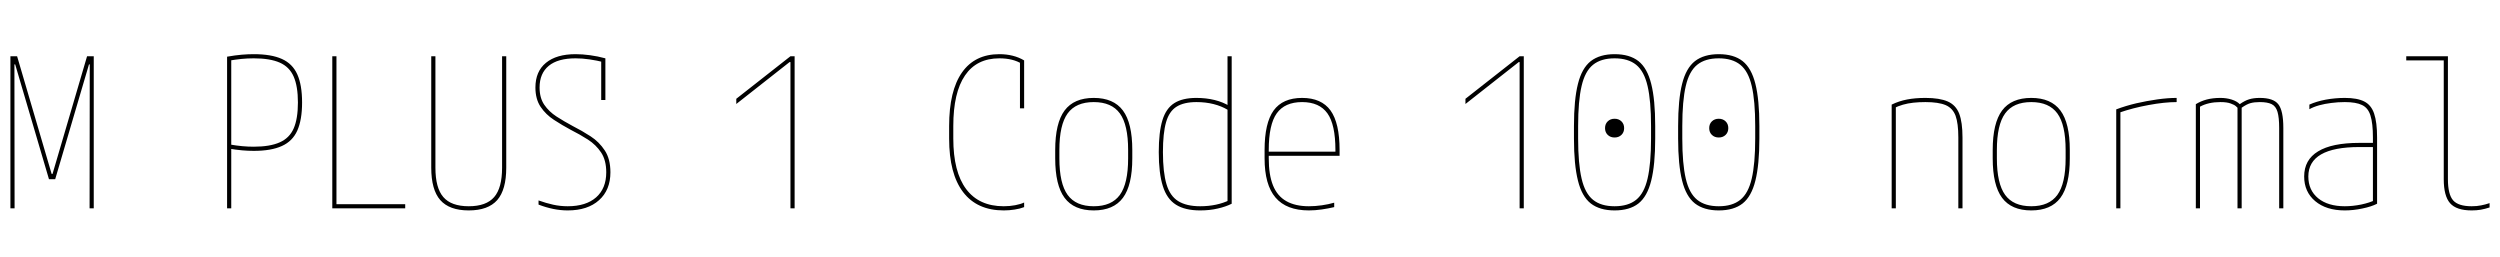 <svg xmlns="http://www.w3.org/2000/svg" xmlns:xlink="http://www.w3.org/1999/xlink" width="288" height="29.64"><path fill="black" d="M1.68 24L1.20 24L1.20 6.48L1.97 6.48L5.95 20.04L6.05 20.04L10.03 6.48L10.80 6.48L10.80 24L10.32 24L10.34 7.42L10.25 7.42L6.36 20.64L5.64 20.64L1.75 7.42L1.66 7.42L1.68 24ZM26.16 24L26.16 6.53Q27.14 6.36 27.86 6.30Q28.58 6.24 29.23 6.24L29.23 6.24Q31.25 6.24 32.47 6.79Q33.70 7.34 34.25 8.57Q34.80 9.79 34.80 11.81L34.80 11.81Q34.80 13.80 34.25 15.04Q33.70 16.27 32.47 16.82Q31.25 17.38 29.23 17.38L29.23 17.38Q28.58 17.38 27.90 17.32Q27.22 17.26 26.30 17.11L26.30 17.11L26.38 16.63Q27.26 16.78 27.92 16.84Q28.58 16.90 29.23 16.90L29.23 16.90Q31.10 16.90 32.22 16.40Q33.34 15.91 33.83 14.80Q34.32 13.68 34.32 11.81L34.32 11.81Q34.32 9.94 33.83 8.82Q33.34 7.70 32.22 7.21Q31.10 6.72 29.23 6.72L29.23 6.72Q28.49 6.72 27.80 6.79Q27.12 6.86 26.23 7.01L26.23 7.01L26.64 6.53L26.64 24L26.16 24ZM46.68 24L38.28 24L38.28 6.48L38.76 6.48L38.76 23.52L46.68 23.52L46.68 24ZM54 24.24L54 24.24Q51.77 24.24 50.72 23.05Q49.68 21.86 49.68 19.32L49.68 19.32L49.68 6.48L50.16 6.48L50.16 19.32Q50.16 21.65 51.07 22.70Q51.98 23.76 54 23.76L54 23.76Q56.02 23.76 56.93 22.70Q57.84 21.65 57.84 19.32L57.84 19.32L57.84 6.48L58.32 6.48L58.32 19.32Q58.32 21.86 57.28 23.05Q56.23 24.24 54 24.24ZM65.40 24.24L65.40 24.24Q64.58 24.24 63.74 24.07Q62.90 23.90 62.04 23.57L62.04 23.57L62.04 23.09Q62.90 23.40 63.72 23.58Q64.54 23.76 65.40 23.76L65.40 23.76Q67.51 23.76 68.68 22.73Q69.84 21.70 69.84 19.85L69.84 19.85Q69.84 18.46 69.25 17.57Q68.66 16.68 67.73 16.08Q66.79 15.48 65.74 14.95L65.74 14.95Q64.75 14.42 63.82 13.81Q62.88 13.20 62.28 12.31Q61.68 11.42 61.68 10.08L61.68 10.08Q61.68 8.23 62.89 7.24Q64.10 6.24 66.31 6.24L66.31 6.24Q67.08 6.24 67.97 6.36Q68.86 6.48 69.74 6.72L69.74 6.72L69.74 11.52L69.26 11.52L69.26 6.89L69.62 7.18Q68.74 6.96 67.90 6.84Q67.06 6.72 66.31 6.72L66.31 6.72Q64.27 6.72 63.22 7.58Q62.16 8.45 62.16 10.08L62.16 10.08Q62.16 11.28 62.70 12.07Q63.24 12.86 64.12 13.43Q64.99 13.99 65.98 14.52L65.98 14.52Q67.03 15.05 68.03 15.70Q69.02 16.34 69.67 17.33Q70.32 18.31 70.32 19.85L70.32 19.85Q70.32 21.89 69.01 23.06Q67.70 24.24 65.40 24.24ZM91.54 24L91.06 24L91.06 7.15L90.96 7.15L84.82 11.98L84.82 11.38L91.06 6.48L91.54 6.48L91.54 24ZM115.63 24.24L115.63 24.24Q112.56 24.24 110.95 22.13Q109.34 20.02 109.34 15.96L109.34 15.96L109.34 14.52Q109.34 10.46 110.82 8.35Q112.30 6.24 115.13 6.24L115.13 6.24Q115.94 6.24 116.66 6.42Q117.38 6.60 117.98 6.96L117.98 6.96L117.98 12.48L117.50 12.48L117.50 6.89L117.74 7.37Q116.71 6.72 115.13 6.72L115.13 6.72Q112.51 6.72 111.17 8.69Q109.82 10.66 109.82 14.52L109.82 14.52L109.82 15.96Q109.82 19.80 111.30 21.78Q112.78 23.76 115.63 23.76L115.63 23.76Q116.33 23.76 116.95 23.64Q117.58 23.52 117.98 23.33L117.98 23.33L117.98 23.86Q117.50 24.05 116.89 24.14Q116.28 24.24 115.63 24.24ZM126 24.24L126 24.24Q123.72 24.24 122.64 22.79Q121.56 21.34 121.56 18.24L121.56 18.24L121.56 17.28Q121.56 14.18 122.64 12.73Q123.72 11.28 126 11.28L126 11.28Q128.28 11.28 129.36 12.73Q130.44 14.18 130.44 17.28L130.44 17.28L130.44 18.24Q130.44 21.34 129.36 22.79Q128.28 24.24 126 24.24ZM126 23.76L126 23.76Q128.06 23.76 129.01 22.45Q129.96 21.14 129.96 18.24L129.96 18.24L129.96 17.28Q129.96 14.38 129.01 13.07Q128.06 11.76 126 11.76L126 11.76Q123.94 11.76 122.99 13.07Q122.04 14.38 122.04 17.28L122.04 17.28L122.04 18.24Q122.04 21.14 122.99 22.45Q123.94 23.76 126 23.76ZM138.26 24.24L138.26 24.24Q136.51 24.24 135.47 23.58Q134.42 22.92 133.96 21.44Q133.49 19.97 133.49 17.52L133.49 17.52Q133.49 15.22 133.91 13.85Q134.33 12.48 135.28 11.88Q136.22 11.28 137.83 11.28L137.83 11.28Q138.94 11.28 139.92 11.52Q140.90 11.76 141.67 12.24L141.67 12.24L141.43 12.65Q140.71 12.22 139.80 11.99Q138.89 11.76 137.83 11.76L137.83 11.76Q136.39 11.76 135.54 12.29Q134.69 12.82 134.33 14.08Q133.97 15.34 133.97 17.52L133.97 17.52Q133.97 19.85 134.38 21.22Q134.78 22.58 135.73 23.17Q136.68 23.76 138.26 23.76L138.26 23.76Q140.18 23.76 141.67 23.04L141.67 23.04L141.41 23.47L141.41 6.48L141.89 6.48L141.89 23.47Q141.22 23.81 140.29 24.02Q139.37 24.24 138.26 24.24ZM150.79 24.24L150.79 24.24Q148.20 24.24 146.94 22.76Q145.68 21.29 145.68 18.24L145.68 18.24L145.68 17.28Q145.68 14.18 146.72 12.73Q147.77 11.28 150 11.28L150 11.28Q152.23 11.28 153.28 12.73Q154.32 14.18 154.32 17.28L154.32 17.28L154.32 17.95L145.92 17.95L145.92 17.47L154.08 17.47L153.84 17.71L153.84 17.28Q153.84 14.35 152.92 13.06Q151.99 11.76 150 11.76L150 11.76Q148.01 11.76 147.08 13.06Q146.16 14.35 146.16 17.28L146.16 17.28L146.16 18.24Q146.16 20.14 146.65 21.36Q147.14 22.58 148.18 23.17Q149.21 23.76 150.79 23.76L150.79 23.76Q151.51 23.76 152.28 23.65Q153.05 23.54 153.70 23.35L153.70 23.35L153.70 23.86Q153.02 24.02 152.26 24.13Q151.49 24.24 150.79 24.24ZM175.54 24L175.06 24L175.06 7.15L174.96 7.15L168.82 11.98L168.82 11.38L175.06 6.48L175.54 6.48L175.54 24ZM186 15.84L186 15.84Q185.52 15.84 185.21 15.54Q184.90 15.24 184.90 14.76L184.90 14.76Q184.90 14.28 185.21 13.98Q185.52 13.68 186 13.68L186 13.68Q186.48 13.68 186.79 13.98Q187.10 14.28 187.10 14.76L187.10 14.76Q187.10 15.24 186.79 15.54Q186.48 15.84 186 15.84ZM186 24.24L186 24.24Q184.30 24.24 183.26 23.44Q182.23 22.63 181.78 20.81Q181.32 18.98 181.32 15.96L181.32 15.96L181.32 14.52Q181.32 11.47 181.78 9.66Q182.23 7.85 183.26 7.04Q184.30 6.24 186 6.24L186 6.24Q187.73 6.24 188.75 7.04Q189.77 7.85 190.22 9.66Q190.68 11.47 190.68 14.52L190.68 14.52L190.68 15.96Q190.68 18.98 190.22 20.81Q189.77 22.63 188.75 23.44Q187.73 24.24 186 24.24ZM186 23.76L186 23.76Q187.56 23.76 188.48 23.02Q189.41 22.27 189.80 20.57Q190.20 18.86 190.20 15.96L190.20 15.96L190.20 14.52Q190.20 11.62 189.80 9.91Q189.41 8.21 188.48 7.46Q187.56 6.72 186 6.72L186 6.72Q184.44 6.72 183.52 7.46Q182.59 8.21 182.20 9.91Q181.80 11.62 181.80 14.52L181.80 14.52L181.80 15.96Q181.80 18.86 182.20 20.57Q182.59 22.27 183.52 23.02Q184.44 23.76 186 23.76ZM198 15.84L198 15.84Q197.52 15.84 197.21 15.54Q196.90 15.24 196.90 14.76L196.90 14.76Q196.90 14.28 197.21 13.98Q197.52 13.68 198 13.68L198 13.68Q198.48 13.68 198.79 13.98Q199.10 14.28 199.10 14.76L199.10 14.76Q199.10 15.24 198.79 15.54Q198.48 15.84 198 15.84ZM198 24.24L198 24.24Q196.30 24.24 195.26 23.44Q194.23 22.63 193.78 20.81Q193.32 18.98 193.32 15.96L193.32 15.96L193.32 14.52Q193.32 11.47 193.78 9.66Q194.23 7.85 195.26 7.04Q196.30 6.24 198 6.24L198 6.24Q199.73 6.24 200.75 7.04Q201.77 7.85 202.22 9.66Q202.68 11.47 202.68 14.52L202.68 14.52L202.68 15.96Q202.68 18.98 202.22 20.81Q201.77 22.63 200.75 23.44Q199.73 24.24 198 24.24ZM198 23.76L198 23.76Q199.56 23.76 200.48 23.02Q201.41 22.27 201.80 20.57Q202.20 18.86 202.20 15.96L202.20 15.96L202.20 14.52Q202.20 11.62 201.80 9.91Q201.41 8.21 200.48 7.46Q199.56 6.72 198 6.72L198 6.72Q196.44 6.72 195.52 7.46Q194.59 8.21 194.20 9.91Q193.80 11.62 193.80 14.52L193.80 14.52L193.80 15.96Q193.80 18.86 194.20 20.57Q194.59 22.27 195.52 23.02Q196.44 23.76 198 23.76ZM217.92 24L217.92 12.05Q218.76 11.64 219.70 11.46Q220.63 11.28 221.81 11.28L221.81 11.28Q223.44 11.28 224.38 11.69Q225.31 12.10 225.70 13.09Q226.08 14.09 226.08 15.84L226.08 15.84L226.08 24L225.60 24L225.60 15.84Q225.60 14.21 225.28 13.33Q224.95 12.46 224.14 12.11Q223.32 11.76 221.81 11.76L221.81 11.76Q221.06 11.76 220.42 11.83Q219.77 11.90 219.22 12.06Q218.66 12.22 218.14 12.48L218.14 12.48L218.40 12.14L218.40 24L217.92 24ZM234 24.24L234 24.24Q231.72 24.24 230.64 22.79Q229.56 21.34 229.56 18.24L229.56 18.24L229.56 17.28Q229.56 14.18 230.64 12.73Q231.72 11.28 234 11.28L234 11.28Q236.28 11.28 237.36 12.73Q238.44 14.18 238.44 17.28L238.44 17.28L238.44 18.24Q238.44 21.34 237.36 22.79Q236.28 24.24 234 24.24ZM234 23.76L234 23.76Q236.06 23.76 237.01 22.45Q237.96 21.14 237.96 18.24L237.96 18.24L237.96 17.28Q237.96 14.38 237.01 13.07Q236.06 11.76 234 11.76L234 11.76Q231.94 11.76 230.99 13.07Q230.04 14.38 230.04 17.28L230.04 17.28L230.04 18.24Q230.04 21.14 230.99 22.45Q231.94 23.76 234 23.76ZM243.79 24L243.79 12.60Q244.87 12.19 246.10 11.90Q247.32 11.62 248.53 11.45Q249.74 11.28 250.75 11.28L250.75 11.28L250.75 11.76Q249.34 11.76 247.52 12.10Q245.71 12.43 244.13 12.98L244.13 12.98L244.27 12.72L244.27 24L243.79 24ZM253.44 24L252.96 24L252.96 12Q253.54 11.64 254.23 11.46Q254.93 11.28 255.79 11.28L255.79 11.28Q256.49 11.28 257.09 11.47Q257.69 11.66 258.02 12L258.02 12Q258.60 11.59 259.10 11.44Q259.61 11.28 260.33 11.28L260.33 11.28Q261.89 11.28 262.46 12.01Q263.04 12.74 263.04 14.74L263.04 14.74L263.04 24L262.56 24L262.56 14.74Q262.56 13.54 262.37 12.89Q262.18 12.24 261.70 12Q261.22 11.76 260.33 11.76L260.33 11.76Q259.70 11.76 259.26 11.88Q258.82 12 258.24 12.41L258.24 12.41L258.24 24L257.76 24L257.76 12.41Q257.76 12.41 257.58 12.24Q257.40 12.07 256.97 11.92Q256.54 11.76 255.79 11.76L255.79 11.76Q254.40 11.76 253.44 12.29L253.44 12.29L253.44 24ZM270.12 24.24L270.12 24.24Q267.98 24.24 266.71 23.17Q265.44 22.10 265.44 20.33L265.44 20.33Q265.44 18.41 267.04 17.44Q268.63 16.46 271.80 16.46L271.80 16.46L273.60 16.46L273.60 16.94L271.80 16.94Q265.92 16.94 265.92 20.33L265.92 20.33Q265.92 21.91 267.05 22.84Q268.18 23.76 270.12 23.76L270.12 23.76Q271.03 23.76 272.02 23.56Q273 23.35 273.62 23.04L273.62 23.04L273.36 23.47L273.36 15.84Q273.36 14.21 273.08 13.32Q272.81 12.43 272.11 12.10Q271.42 11.76 270.12 11.76L270.12 11.76Q269.33 11.76 268.57 11.86Q267.82 11.95 267.17 12.13Q266.52 12.31 266.04 12.58L266.04 12.58L266.04 12.05Q266.83 11.69 267.92 11.48Q269.02 11.28 270.12 11.28L270.12 11.28Q271.56 11.28 272.36 11.69Q273.17 12.10 273.50 13.09Q273.84 14.09 273.84 15.84L273.84 15.84L273.84 23.47Q273.17 23.81 272.14 24.02Q271.10 24.24 270.12 24.24ZM284.74 24.24L284.74 24.24Q282.98 24.24 282.25 23.41Q281.52 22.58 281.52 20.64L281.52 20.64L281.52 6.96L277.20 6.96L277.20 6.48L282 6.48L282 20.64Q282 22.39 282.60 23.08Q283.20 23.76 284.74 23.76L284.74 23.76Q285.34 23.76 285.82 23.66Q286.30 23.57 286.80 23.40L286.80 23.40L286.80 23.90Q286.27 24.07 285.78 24.16Q285.29 24.24 284.74 24.24Z"/></svg>
